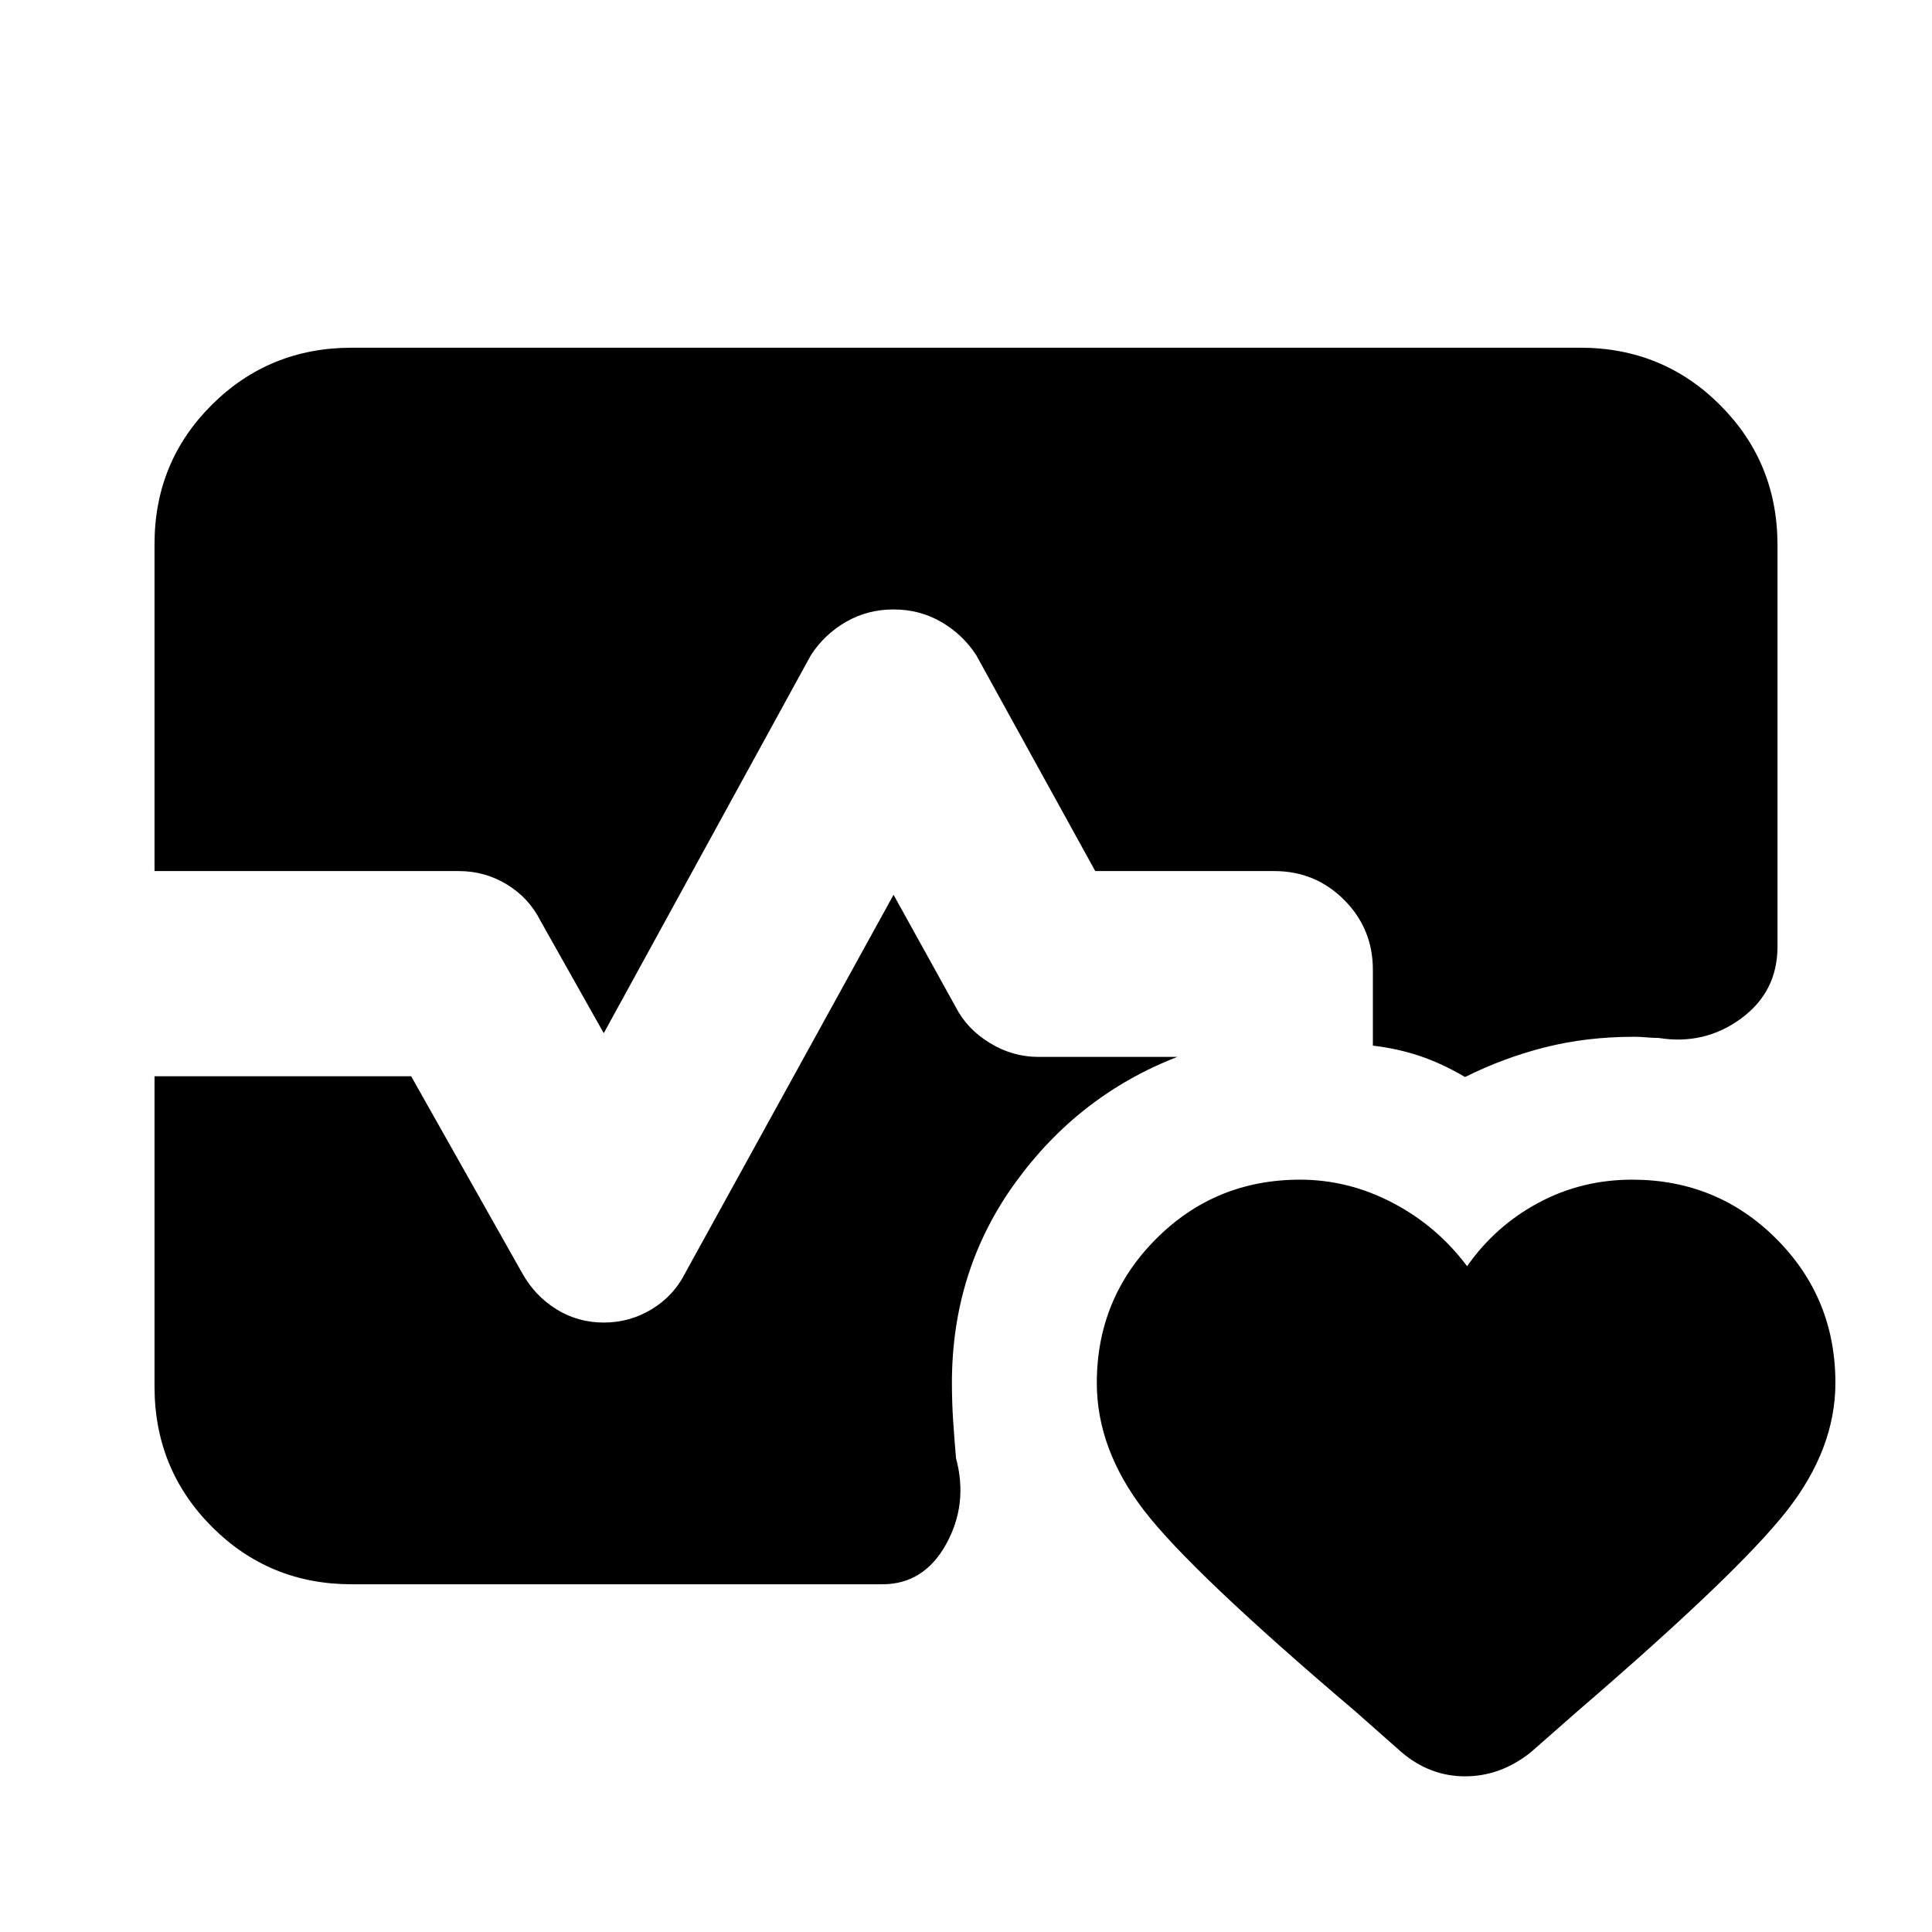 <svg xmlns="http://www.w3.org/2000/svg" height="20" viewBox="0 -960 960 960" width="20"><path d="M76.78-527.17v-162.45q0-40.9 28.5-69.25t69.5-28.35h610.44q41 0 69.5 28.5t28.5 69.5v199.65q0 22.42-18.15 35.71-18.16 13.3-40.94 9.6-2.87 0-6.06-.28-3.2-.29-6.07-.29-23.57 0-44.22 5.22-20.66 5.22-39.78 14.78-11.74-6.87-22.7-10.52-10.95-3.65-23.13-5.08v-37.74q0-20.39-14.3-34.7-14.31-14.3-34.7-14.3h-88.95l-59.18-107.35q-6.69-10.26-17.38-16.46-10.69-6.19-23.66-6.19t-23.66 6.19q-10.69 6.2-17.38 16.46L300-446.61l-31.36-55.69q-5.73-11.48-16.7-18.18-10.97-6.69-23.94-6.69H76.78Zm98 354.39q-41 0-69.5-28.58-28.5-28.59-28.5-69.71v-154.15H204.3l55.13 97.74q6.22 11.26 16.91 17.96 10.69 6.69 23.66 6.69t23.94-6.69q10.97-6.7 16.64-18.09L444-515.39l30.96 55.91q5.56 10.83 16.89 17.74 11.32 6.91 24.15 6.91h69q-49 19-80.5 62.5t-31.5 99.5q0 9.61.65 19.27.65 9.65 1.39 18.13 6.13 22.78-4.91 42.71-11.04 19.94-31.7 19.94H174.78ZM646-373.83q24 0 46 11.5t37 31.5q14-20 35.42-31.5 21.43-11.5 46.58-11.5 42.24 0 71.62 29.37Q912-315.09 912-272.87q0 33.04-24.5 64.04-24.5 31-103.5 99l-23.52 20.66Q745.52-77.35 728-77.35q-17.52 0-31.65-12.04l-22.97-20.31Q592-178.83 568.5-209.4 545-239.98 545-272.84q0-41.99 29.38-71.49 29.38-29.5 71.62-29.5Z"/></svg>